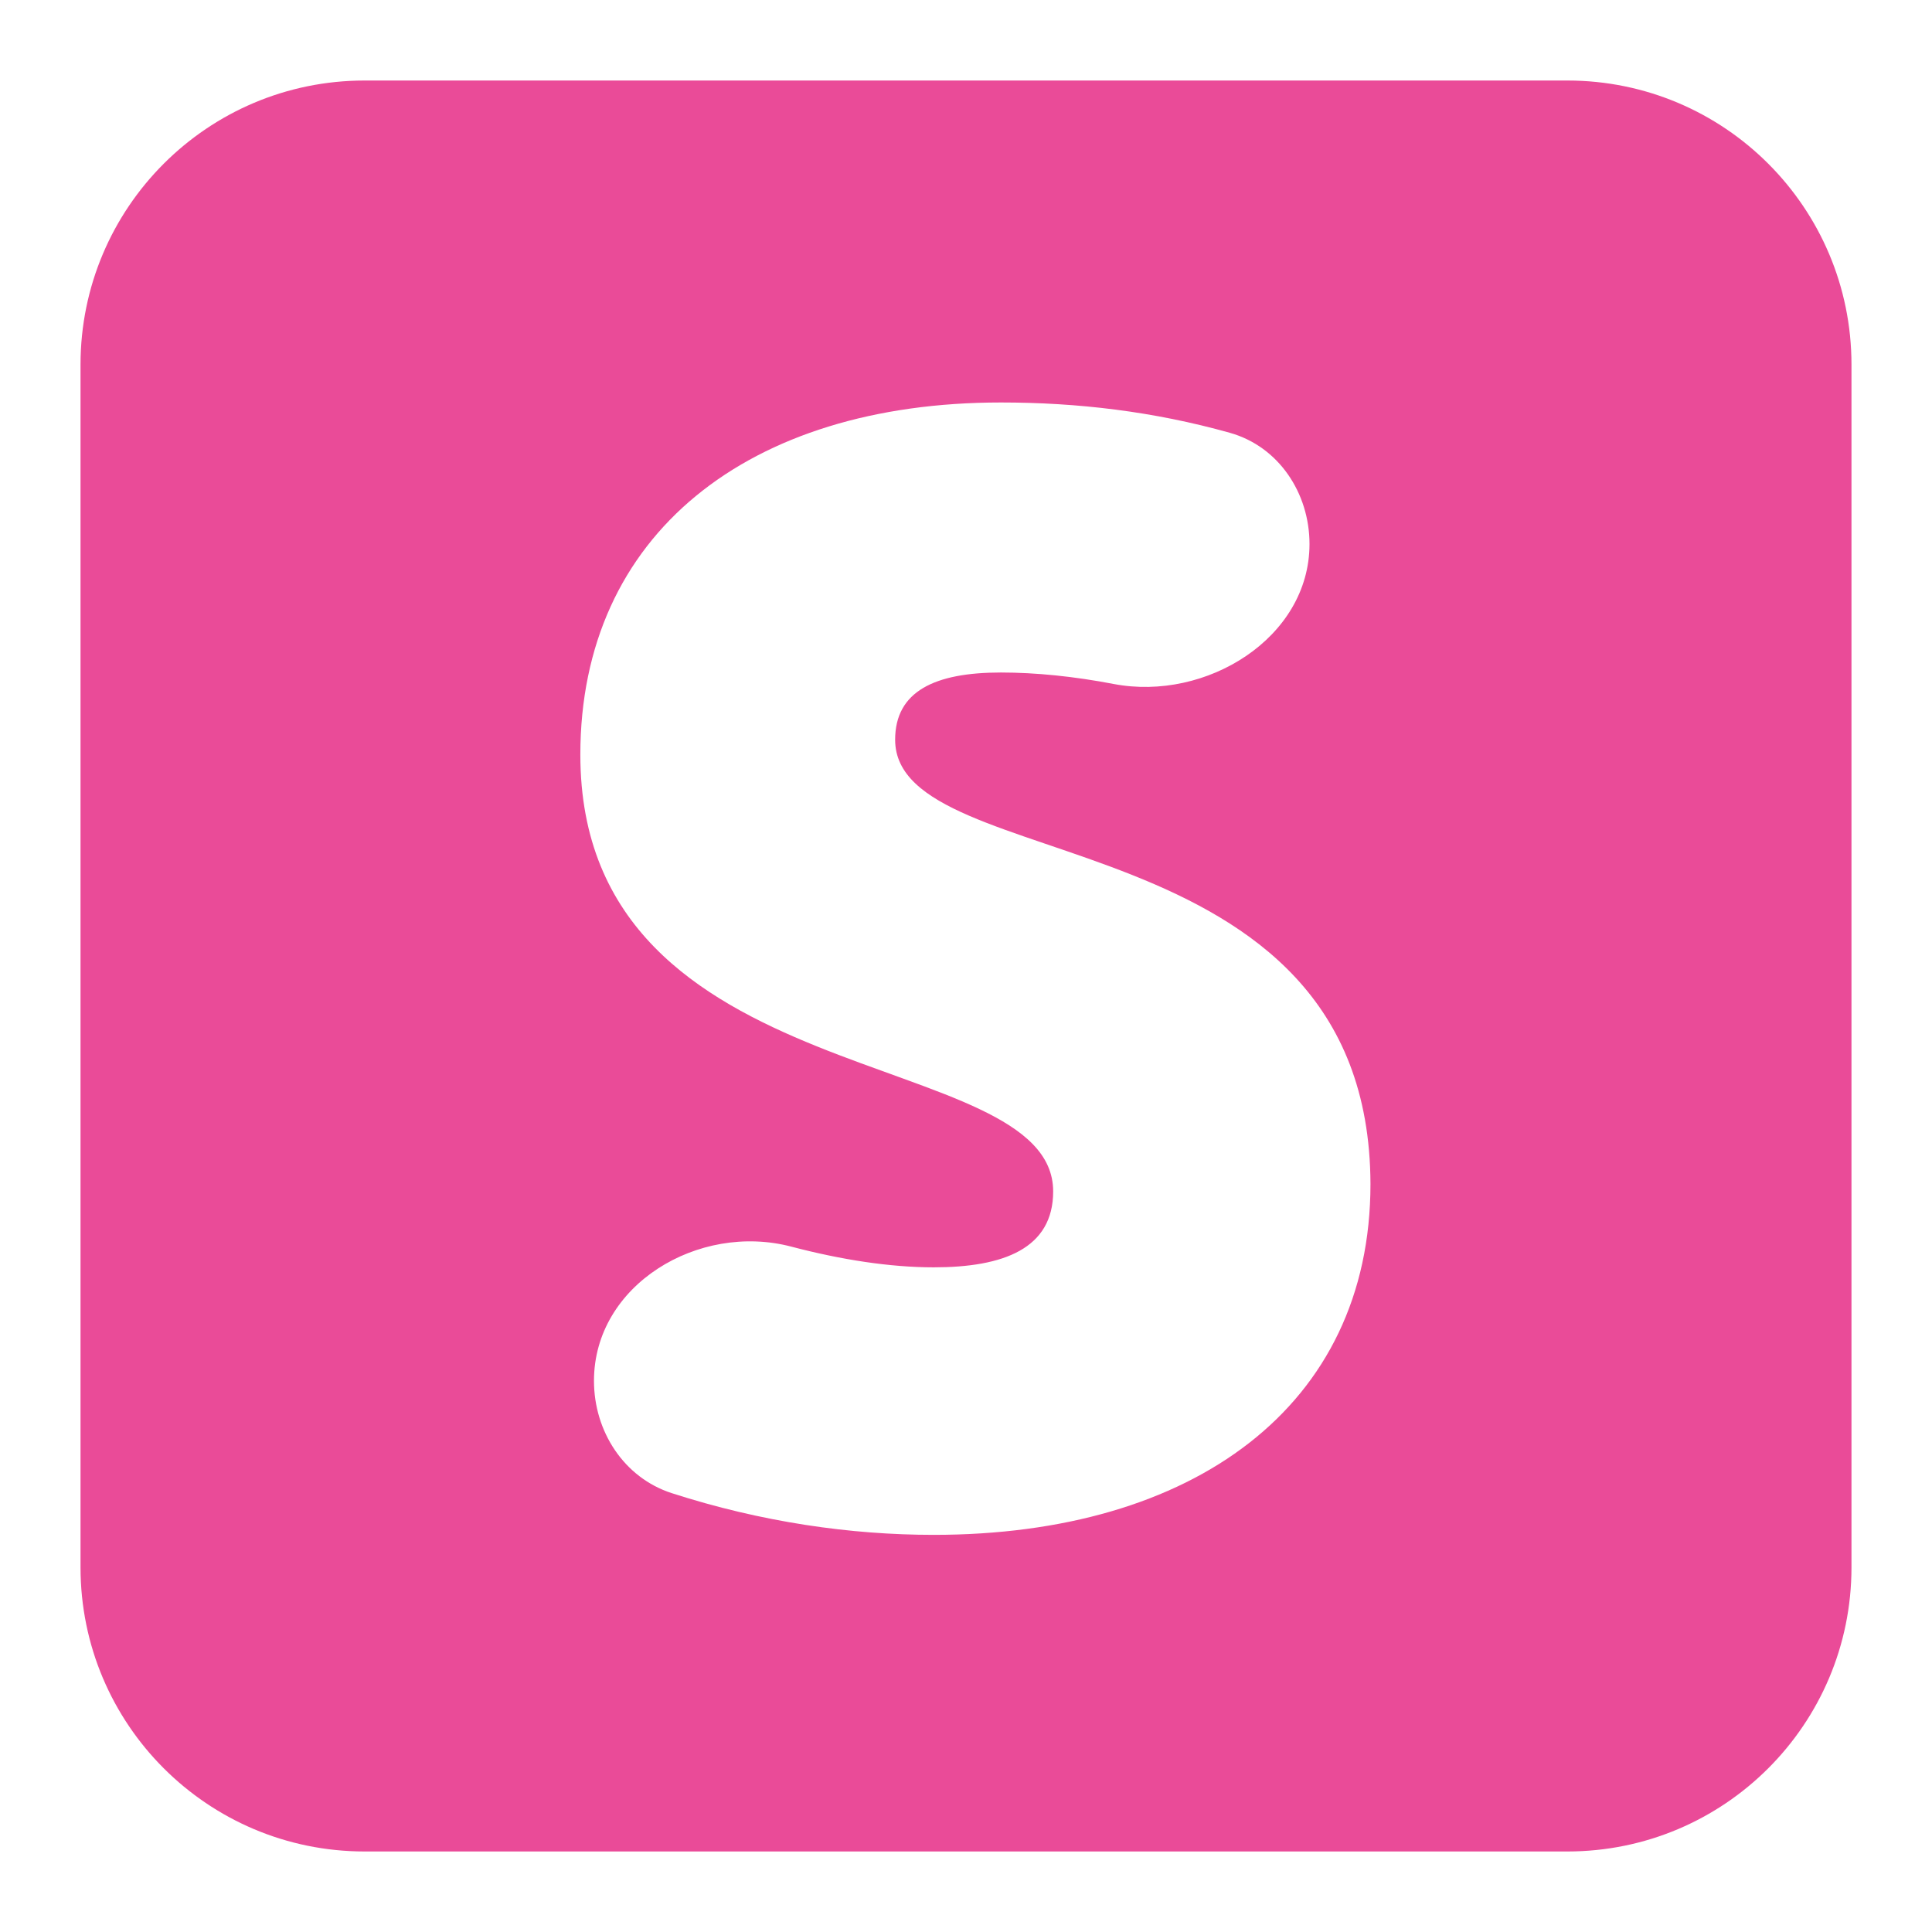 <svg width="34" height="34" viewBox="0 0 34 34" fill="none" xmlns="http://www.w3.org/2000/svg">
<path fill-rule="evenodd" clip-rule="evenodd" d="M1.417 6.417C1.417 3.655 3.655 1.417 6.417 1.417H27.583C30.345 1.417 32.583 3.655 32.583 6.417V27.583C32.583 30.345 30.345 32.583 27.583 32.583H6.417C3.655 32.583 1.417 30.345 1.417 27.583V6.417ZM15.753 13.018C15.753 12.164 16.454 11.835 17.614 11.835C18.23 11.835 18.907 11.904 19.599 12.037C21.224 12.348 23.045 11.229 23.045 9.574C23.045 8.678 22.503 7.857 21.641 7.616C20.299 7.24 18.962 7.083 17.614 7.083C13.169 7.083 10.213 9.405 10.213 13.281C10.213 19.325 18.534 18.361 18.534 20.967C18.534 21.974 17.658 22.303 16.432 22.303C15.662 22.303 14.802 22.169 13.927 21.939C12.294 21.509 10.453 22.612 10.453 24.3C10.453 25.188 10.978 26.004 11.822 26.277C13.403 26.787 14.97 27.011 16.432 27.011C20.987 27.011 24.118 24.756 24.118 20.836C24.096 14.31 15.753 15.47 15.753 13.018Z" fill="#EA4B98"/>
</svg>
